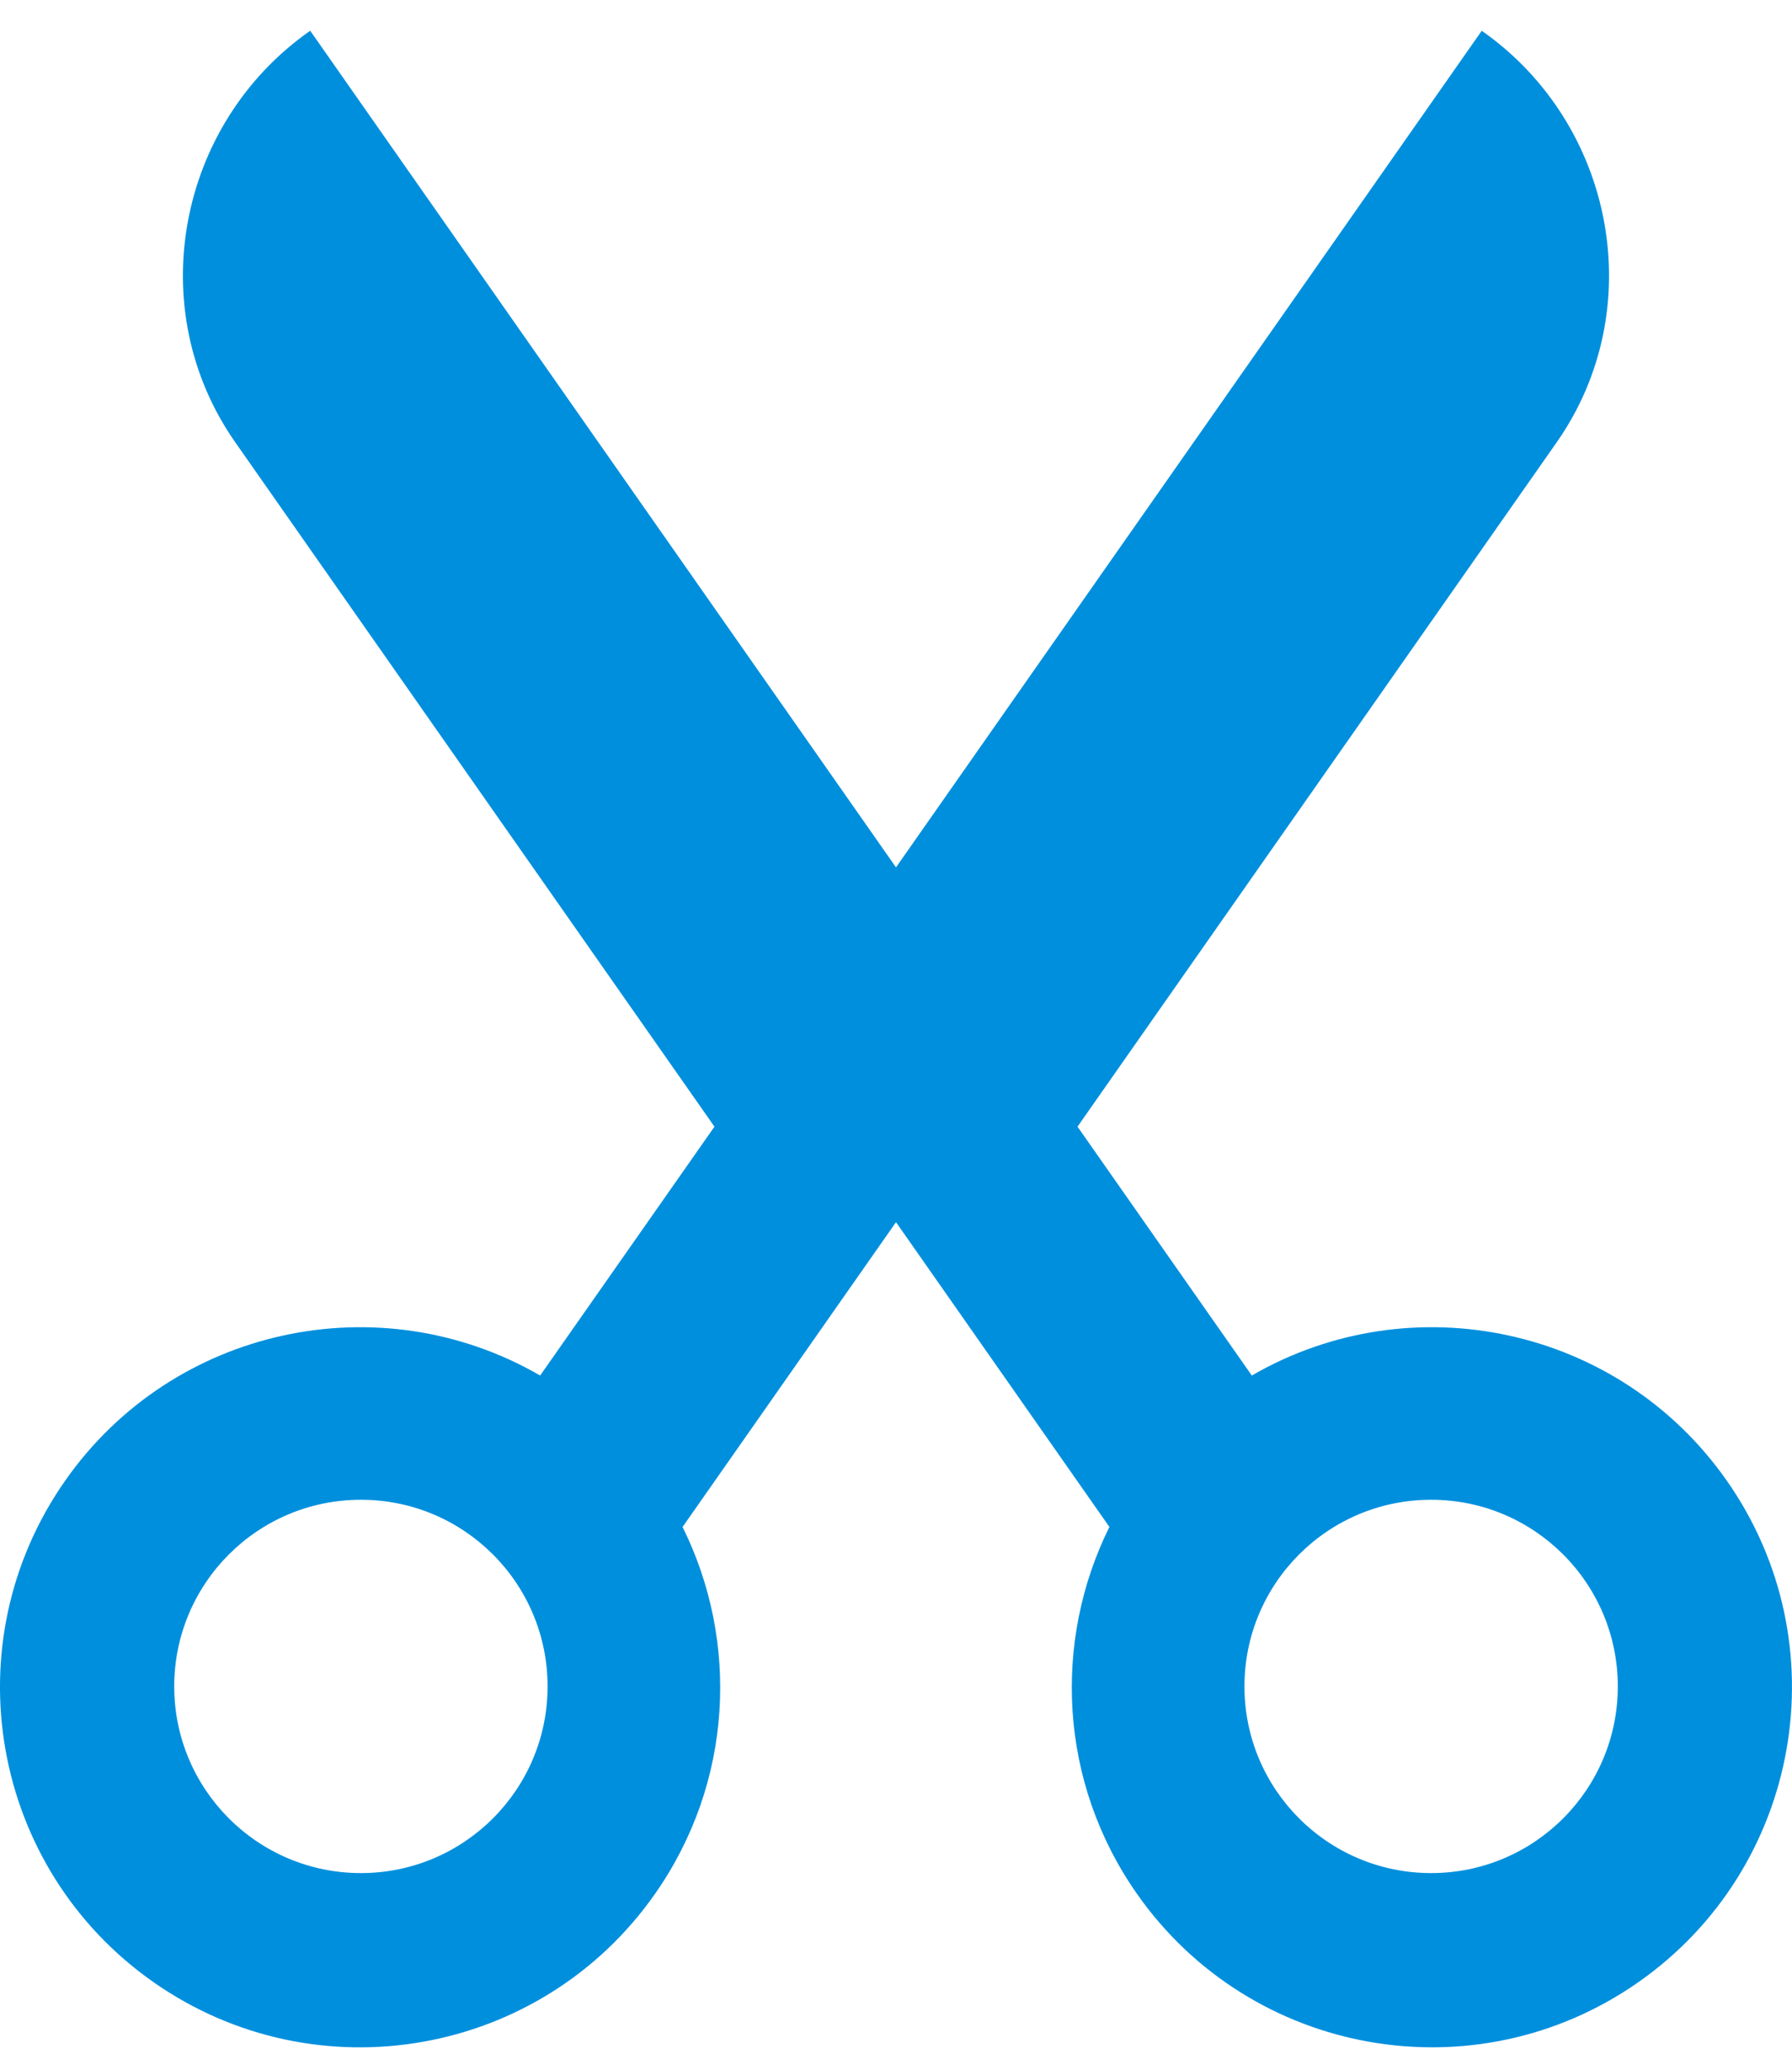 <svg width="58" height="67" fill="none" xmlns="http://www.w3.org/2000/svg"><path d="M10.04.995c-4.307 3.016-5.442 9.013-2.426 13.321l15.51 22.152-5.641 8.055c-5.178-2.999-11.879-1.588-15.375 3.405-3.691 5.273-2.41 12.539 2.862 16.232 5.272 3.691 12.54 2.411 16.232-2.862 2.534-3.619 2.724-8.177.89-11.873l6.908-9.866 6.907 9.865c-1.833 3.696-1.643 8.254.89 11.873 3.693 5.273 10.959 6.553 16.231 2.862 5.273-3.693 6.554-10.959 2.863-16.231-3.496-4.993-10.197-6.404-15.375-3.405l-5.641-8.055 15.509-22.151c3.017-4.308 1.881-10.305-2.426-13.321L29 28.075 10.04.995Zm7.683 53.591c0 3.337-2.705 6.042-6.042 6.042-3.337 0-6.042-2.705-6.042-6.042 0-3.337 2.705-6.042 6.042-6.042 3.337 0 6.042 2.704 6.042 6.042Zm34.639 0c0 3.337-2.705 6.042-6.042 6.042-3.337 0-6.042-2.705-6.042-6.042 0-3.337 2.705-6.042 6.042-6.042s6.042 2.704 6.042 6.042Z" fill="#008FDD"/></svg>